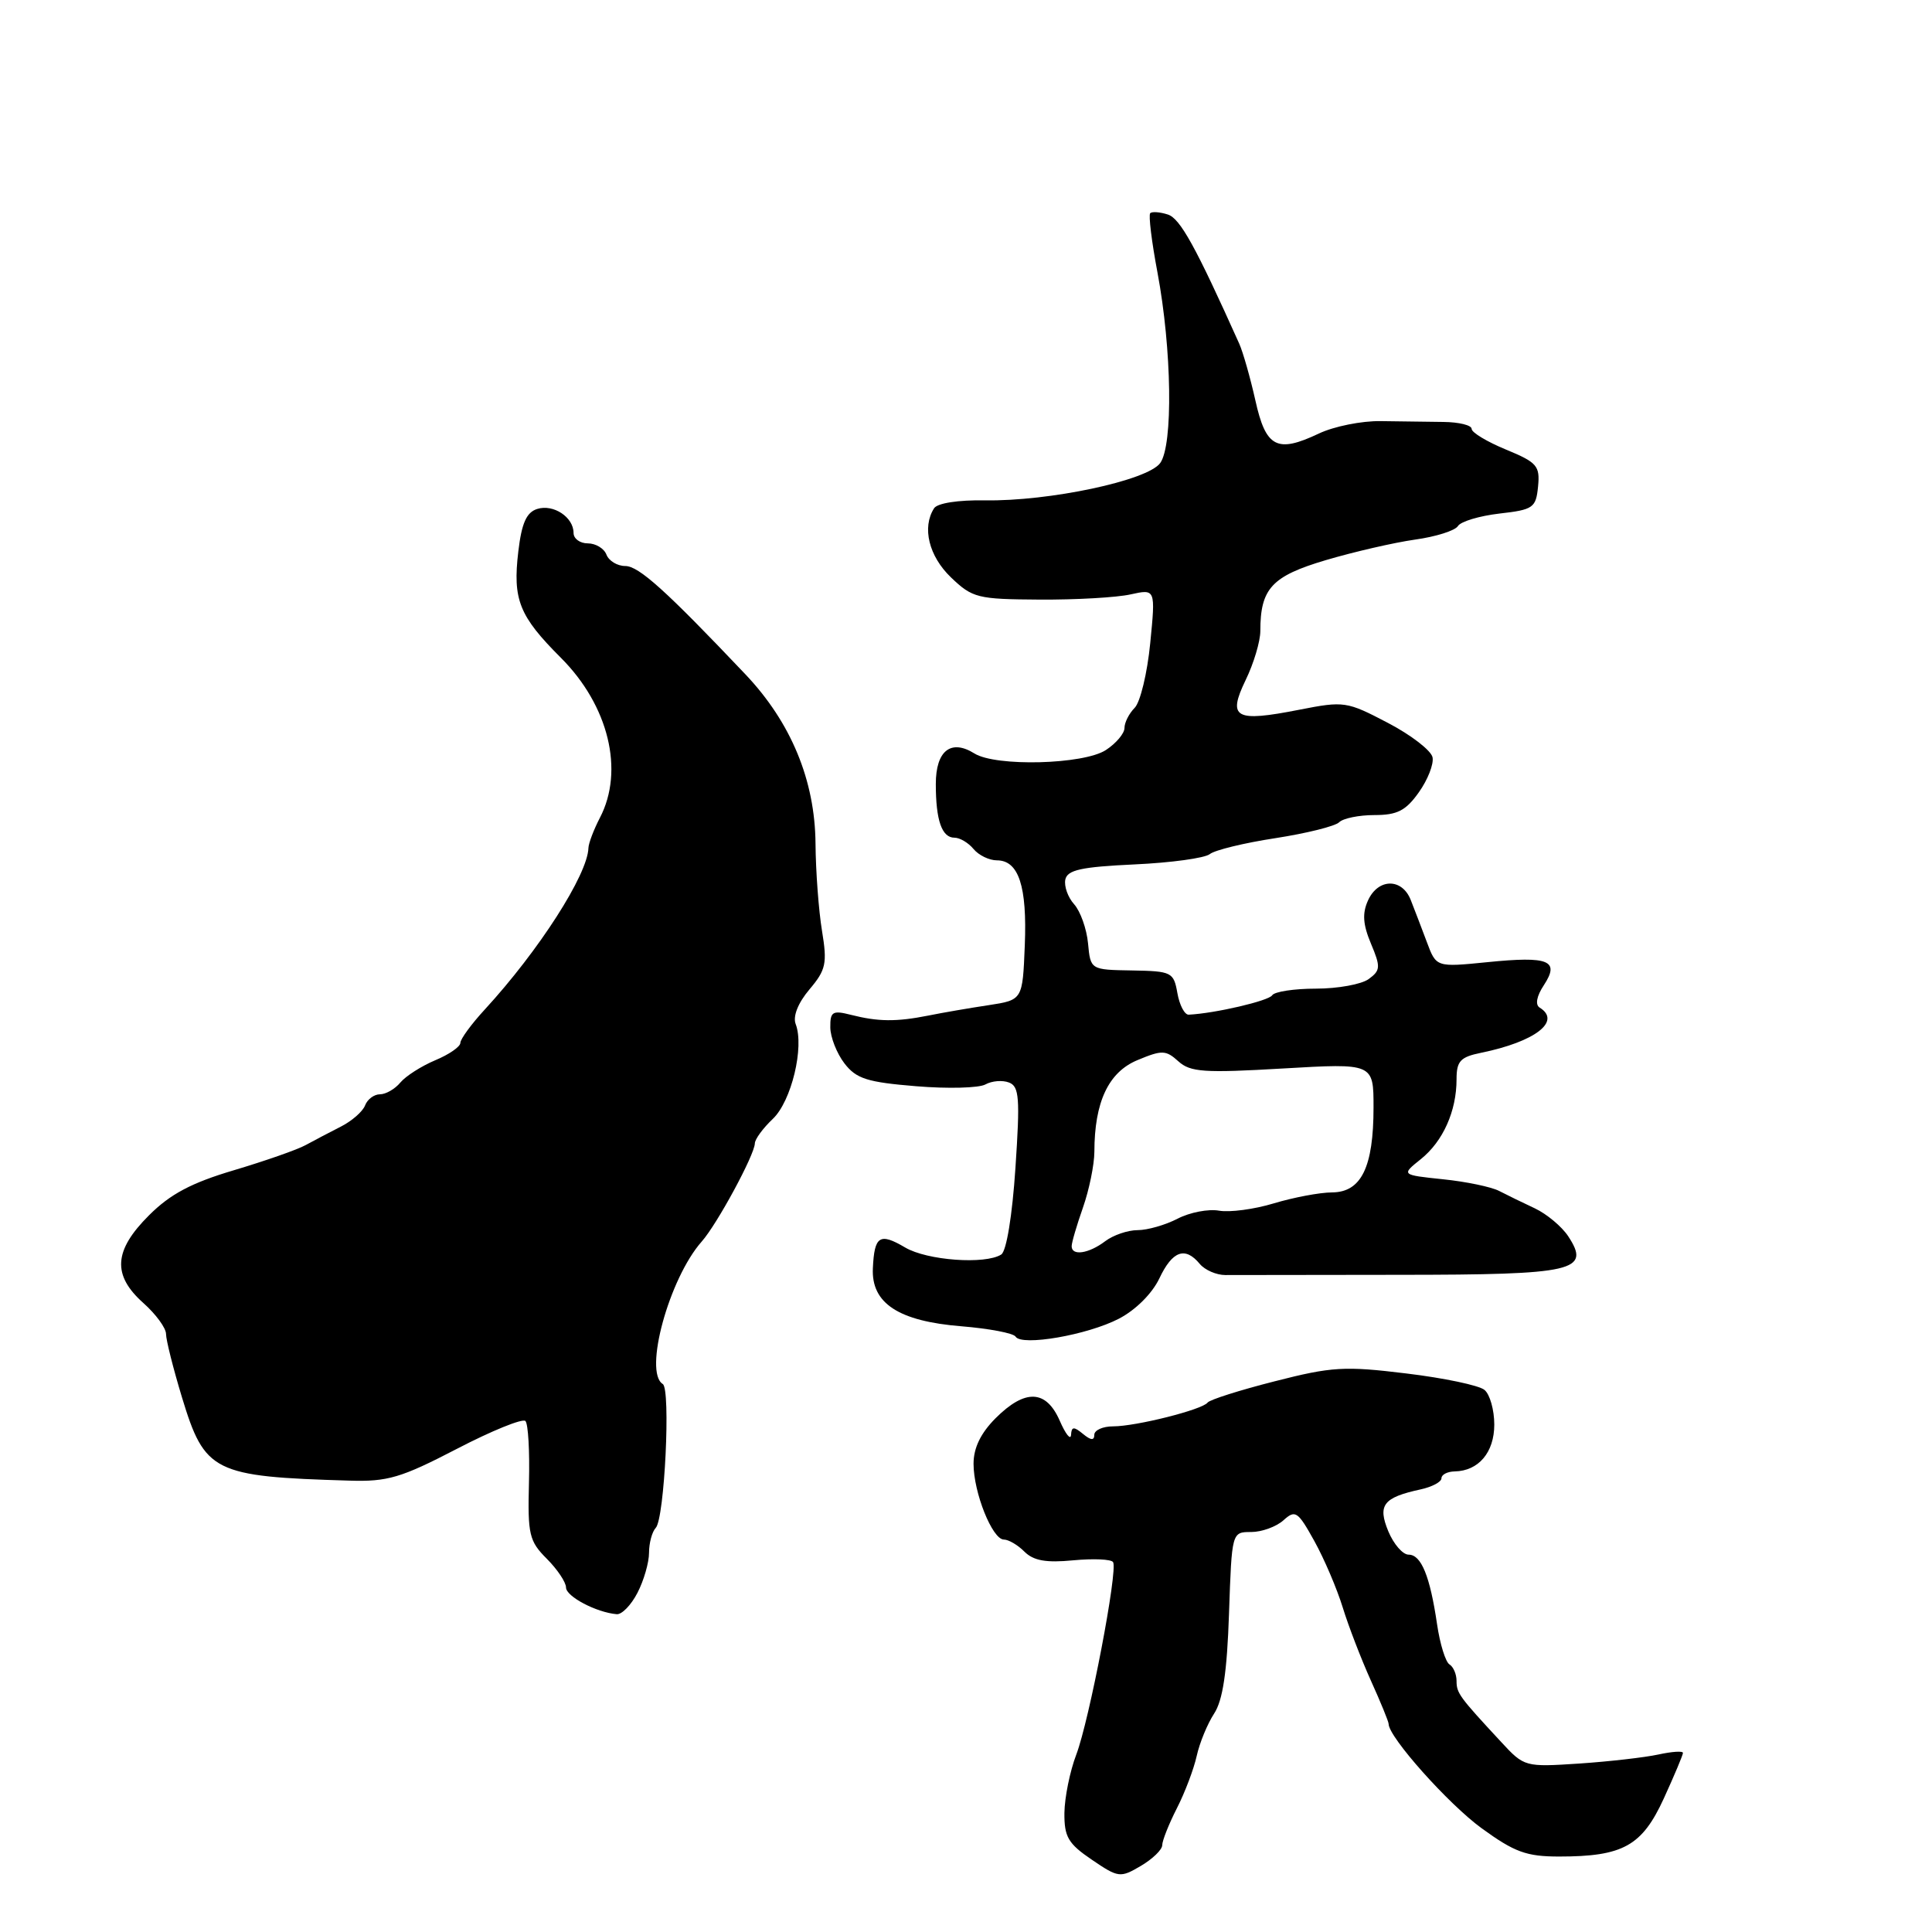 <?xml version="1.0" encoding="UTF-8" standalone="no"?>
<!DOCTYPE svg PUBLIC "-//W3C//DTD SVG 1.1//EN" "http://www.w3.org/Graphics/SVG/1.1/DTD/svg11.dtd" >
<svg xmlns="http://www.w3.org/2000/svg" xmlns:xlink="http://www.w3.org/1999/xlink" version="1.1" viewBox="0 0 256 256">
 <g >
 <path fill="currentColor"
d=" M 154.00 244.50 C 154.00 243.91 154.87 241.71 155.94 239.61 C 157.01 237.52 158.19 234.39 158.57 232.67 C 158.95 230.94 159.99 228.42 160.87 227.07 C 162.03 225.31 162.59 221.56 162.85 213.81 C 163.22 203.00 163.22 203.00 165.78 203.00 C 167.19 203.00 169.11 202.30 170.06 201.45 C 171.64 200.02 171.96 200.24 174.16 204.20 C 175.47 206.56 177.16 210.53 177.92 213.00 C 178.68 215.47 180.36 219.83 181.65 222.69 C 182.94 225.54 184.00 228.13 184.00 228.43 C 184.00 230.17 191.92 239.05 196.32 242.25 C 200.68 245.42 202.26 246.00 206.59 246.00 C 215.06 246.00 217.58 244.60 220.47 238.29 C 221.86 235.25 223.00 232.54 223.00 232.27 C 223.00 231.99 221.54 232.09 219.75 232.48 C 217.96 232.87 213.24 233.41 209.25 233.68 C 202.07 234.15 201.97 234.13 198.92 230.83 C 193.35 224.83 193.00 224.35 193.00 222.73 C 193.00 221.84 192.58 220.86 192.06 220.54 C 191.54 220.22 190.80 217.83 190.42 215.23 C 189.48 208.83 188.32 206.00 186.65 206.00 C 185.87 206.00 184.67 204.61 183.96 202.91 C 182.52 199.42 183.28 198.43 188.25 197.35 C 189.76 197.02 191.00 196.36 191.00 195.88 C 191.00 195.39 191.79 194.99 192.75 194.97 C 195.92 194.91 198.00 192.45 198.00 188.76 C 198.00 186.83 197.42 184.76 196.70 184.17 C 195.99 183.57 191.33 182.59 186.34 181.99 C 178.16 180.99 176.47 181.09 168.90 183.03 C 164.29 184.20 160.29 185.47 160.01 185.85 C 159.31 186.79 150.53 189.00 147.49 189.00 C 146.12 189.00 145.00 189.51 145.00 190.12 C 145.00 190.90 144.54 190.86 143.50 190.00 C 142.29 189.00 141.98 189.02 141.92 190.13 C 141.87 190.88 141.20 190.04 140.42 188.25 C 138.61 184.12 135.83 184.02 131.92 187.92 C 129.95 189.90 129.00 191.85 129.00 193.96 C 129.00 197.77 131.49 204.00 133.02 204.00 C 133.64 204.00 134.87 204.72 135.75 205.61 C 136.95 206.80 138.62 207.10 142.21 206.75 C 144.88 206.50 147.25 206.60 147.49 206.99 C 148.15 208.05 144.34 227.95 142.61 232.50 C 141.77 234.70 141.07 238.17 141.04 240.21 C 141.01 243.39 141.53 244.29 144.67 246.42 C 148.20 248.82 148.44 248.85 151.17 247.24 C 152.73 246.32 154.00 245.09 154.00 244.50 Z  M 84.47 211.05 C 85.31 209.43 86.00 207.04 86.00 205.75 C 86.00 204.46 86.40 202.97 86.89 202.45 C 88.06 201.21 88.89 184.05 87.82 183.39 C 85.26 181.81 88.66 169.39 92.99 164.50 C 95.02 162.21 99.99 153.02 100.02 151.51 C 100.03 150.95 101.10 149.49 102.40 148.26 C 104.87 145.92 106.60 138.73 105.43 135.69 C 105.04 134.67 105.74 132.90 107.25 131.11 C 109.45 128.51 109.63 127.66 108.92 123.34 C 108.48 120.68 108.09 115.48 108.06 111.78 C 107.99 103.39 104.81 95.72 98.77 89.35 C 88.24 78.25 84.64 75.00 82.85 75.00 C 81.80 75.00 80.68 74.32 80.36 73.50 C 80.05 72.67 78.93 72.00 77.89 72.00 C 76.85 72.00 76.00 71.38 76.00 70.62 C 76.00 68.53 73.33 66.76 71.18 67.44 C 69.76 67.89 69.12 69.32 68.68 73.07 C 67.92 79.47 68.79 81.63 74.32 87.16 C 80.65 93.49 82.75 102.11 79.49 108.36 C 78.67 109.94 77.99 111.74 77.97 112.36 C 77.87 115.89 71.40 125.97 64.25 133.75 C 62.46 135.69 61.00 137.69 61.00 138.19 C 61.00 138.69 59.50 139.73 57.67 140.49 C 55.84 141.26 53.76 142.59 53.05 143.44 C 52.34 144.30 51.12 145.00 50.35 145.00 C 49.57 145.00 48.68 145.66 48.37 146.48 C 48.06 147.29 46.61 148.55 45.15 149.29 C 43.69 150.03 41.60 151.13 40.50 151.73 C 39.40 152.34 35.12 153.83 31.00 155.06 C 25.37 156.73 22.56 158.22 19.75 161.03 C 15.06 165.70 14.85 168.96 19.00 172.66 C 20.65 174.13 22.00 175.97 22.00 176.76 C 22.00 177.55 22.95 181.32 24.11 185.15 C 27.13 195.09 28.27 195.66 46.29 196.19 C 51.36 196.35 53.14 195.82 60.52 191.99 C 65.15 189.58 69.25 187.92 69.62 188.29 C 69.99 188.66 70.20 192.34 70.09 196.47 C 69.91 203.33 70.12 204.21 72.45 206.54 C 73.85 207.94 75.00 209.66 75.00 210.35 C 75.00 211.54 79.02 213.66 81.72 213.89 C 82.40 213.95 83.64 212.67 84.47 211.05 Z  M 148.25 174.74 C 150.47 173.59 152.66 171.41 153.62 169.40 C 155.35 165.73 157.04 165.13 158.98 167.48 C 159.66 168.29 161.18 168.95 162.36 168.95 C 163.54 168.94 173.95 168.93 185.50 168.92 C 208.69 168.91 210.82 168.42 207.79 163.80 C 206.95 162.53 204.97 160.87 203.39 160.12 C 201.80 159.38 199.66 158.33 198.63 157.80 C 197.60 157.27 194.26 156.57 191.21 156.26 C 185.66 155.68 185.66 155.68 188.27 153.59 C 191.21 151.23 193.00 147.23 193.00 143.01 C 193.00 140.60 193.50 140.06 196.25 139.50 C 203.43 138.03 206.94 135.32 204.01 133.51 C 203.40 133.13 203.61 131.99 204.57 130.54 C 206.71 127.27 205.25 126.67 197.10 127.49 C 190.31 128.17 190.31 128.17 189.07 124.84 C 188.38 123.00 187.42 120.49 186.93 119.25 C 185.78 116.33 182.61 116.36 181.27 119.31 C 180.49 121.02 180.59 122.49 181.66 125.04 C 182.96 128.13 182.93 128.58 181.36 129.73 C 180.40 130.43 177.26 131.00 174.37 131.00 C 171.48 131.00 168.87 131.40 168.57 131.88 C 168.11 132.62 160.99 134.28 157.51 134.45 C 156.97 134.48 156.29 133.19 156.01 131.59 C 155.52 128.82 155.26 128.68 150.00 128.59 C 144.50 128.50 144.50 128.50 144.17 125.00 C 143.99 123.08 143.16 120.75 142.33 119.82 C 141.50 118.90 140.98 117.43 141.16 116.55 C 141.43 115.27 143.26 114.87 150.31 114.54 C 155.16 114.32 159.66 113.70 160.31 113.17 C 160.97 112.64 164.87 111.69 169.00 111.06 C 173.12 110.42 176.92 109.48 177.45 108.95 C 177.97 108.43 180.08 108.00 182.13 108.00 C 185.14 108.00 186.28 107.42 188.00 104.99 C 189.18 103.34 190.00 101.25 189.82 100.35 C 189.64 99.45 186.98 97.39 183.89 95.78 C 178.45 92.93 178.10 92.88 172.18 94.04 C 163.64 95.72 162.62 95.16 165.06 90.10 C 166.13 87.90 167.00 84.98 167.00 83.61 C 167.00 77.98 168.52 76.34 175.68 74.22 C 179.43 73.11 184.75 71.89 187.50 71.50 C 190.25 71.12 192.81 70.31 193.18 69.71 C 193.55 69.10 196.03 68.36 198.68 68.05 C 203.17 67.54 203.52 67.29 203.80 64.47 C 204.07 61.73 203.67 61.27 199.55 59.57 C 197.05 58.54 195.00 57.31 195.00 56.83 C 195.00 56.34 193.31 55.93 191.25 55.91 C 189.19 55.89 185.45 55.84 182.94 55.80 C 180.43 55.76 176.74 56.50 174.75 57.45 C 169.20 60.08 167.73 59.31 166.34 53.04 C 165.67 50.05 164.71 46.68 164.21 45.55 C 158.42 32.65 156.37 28.93 154.73 28.42 C 153.70 28.09 152.65 28.01 152.41 28.25 C 152.17 28.50 152.60 32.02 153.37 36.10 C 155.28 46.29 155.46 58.99 153.73 61.36 C 152.03 63.68 139.02 66.44 130.50 66.30 C 126.96 66.24 124.20 66.67 123.77 67.35 C 122.14 69.89 123.08 73.70 126.01 76.51 C 128.86 79.24 129.53 79.40 137.76 79.45 C 142.57 79.48 147.99 79.17 149.81 78.76 C 153.12 78.03 153.12 78.03 152.41 85.24 C 152.02 89.20 151.09 93.05 150.35 93.79 C 149.61 94.54 149.00 95.73 149.00 96.46 C 149.00 97.18 147.89 98.50 146.54 99.38 C 143.60 101.31 131.95 101.61 129.12 99.84 C 126.00 97.89 124.00 99.47 124.00 103.89 C 124.00 108.71 124.80 111.00 126.48 111.00 C 127.18 111.00 128.32 111.67 129.00 112.50 C 129.68 113.32 131.07 114.00 132.09 114.00 C 134.98 114.00 136.11 117.43 135.79 125.27 C 135.50 132.50 135.50 132.50 131.00 133.19 C 128.53 133.56 124.92 134.18 123.00 134.57 C 118.76 135.41 116.37 135.39 112.75 134.47 C 110.32 133.85 110.00 134.05 110.02 136.13 C 110.03 137.44 110.88 139.58 111.89 140.90 C 113.46 142.94 114.90 143.40 121.39 143.93 C 125.60 144.28 129.73 144.17 130.58 143.69 C 131.43 143.22 132.83 143.10 133.70 143.44 C 135.06 143.96 135.17 145.50 134.55 154.76 C 134.13 161.09 133.36 165.79 132.67 166.23 C 130.54 167.58 122.85 167.02 119.94 165.30 C 116.56 163.31 115.86 163.75 115.66 168.04 C 115.43 172.69 119.06 175.07 127.41 175.74 C 131.06 176.04 134.29 176.65 134.57 177.11 C 135.37 178.41 144.08 176.90 148.25 174.74 Z  M 142.00 165.13 C 142.00 164.64 142.68 162.34 143.50 160.00 C 144.32 157.66 145.00 154.34 145.01 152.62 C 145.02 146.03 146.87 142.08 150.70 140.48 C 153.98 139.11 154.48 139.13 156.14 140.63 C 157.73 142.07 159.56 142.19 169.99 141.58 C 182.00 140.88 182.00 140.88 182.00 146.74 C 182.00 154.66 180.38 157.98 176.50 158.00 C 174.85 158.01 171.38 158.67 168.79 159.45 C 166.20 160.24 162.93 160.67 161.53 160.42 C 160.13 160.17 157.66 160.64 156.04 161.48 C 154.42 162.32 152.04 163.00 150.74 163.00 C 149.44 163.00 147.51 163.66 146.44 164.47 C 144.26 166.12 142.00 166.45 142.00 165.13 Z "/>
</g>
</svg>